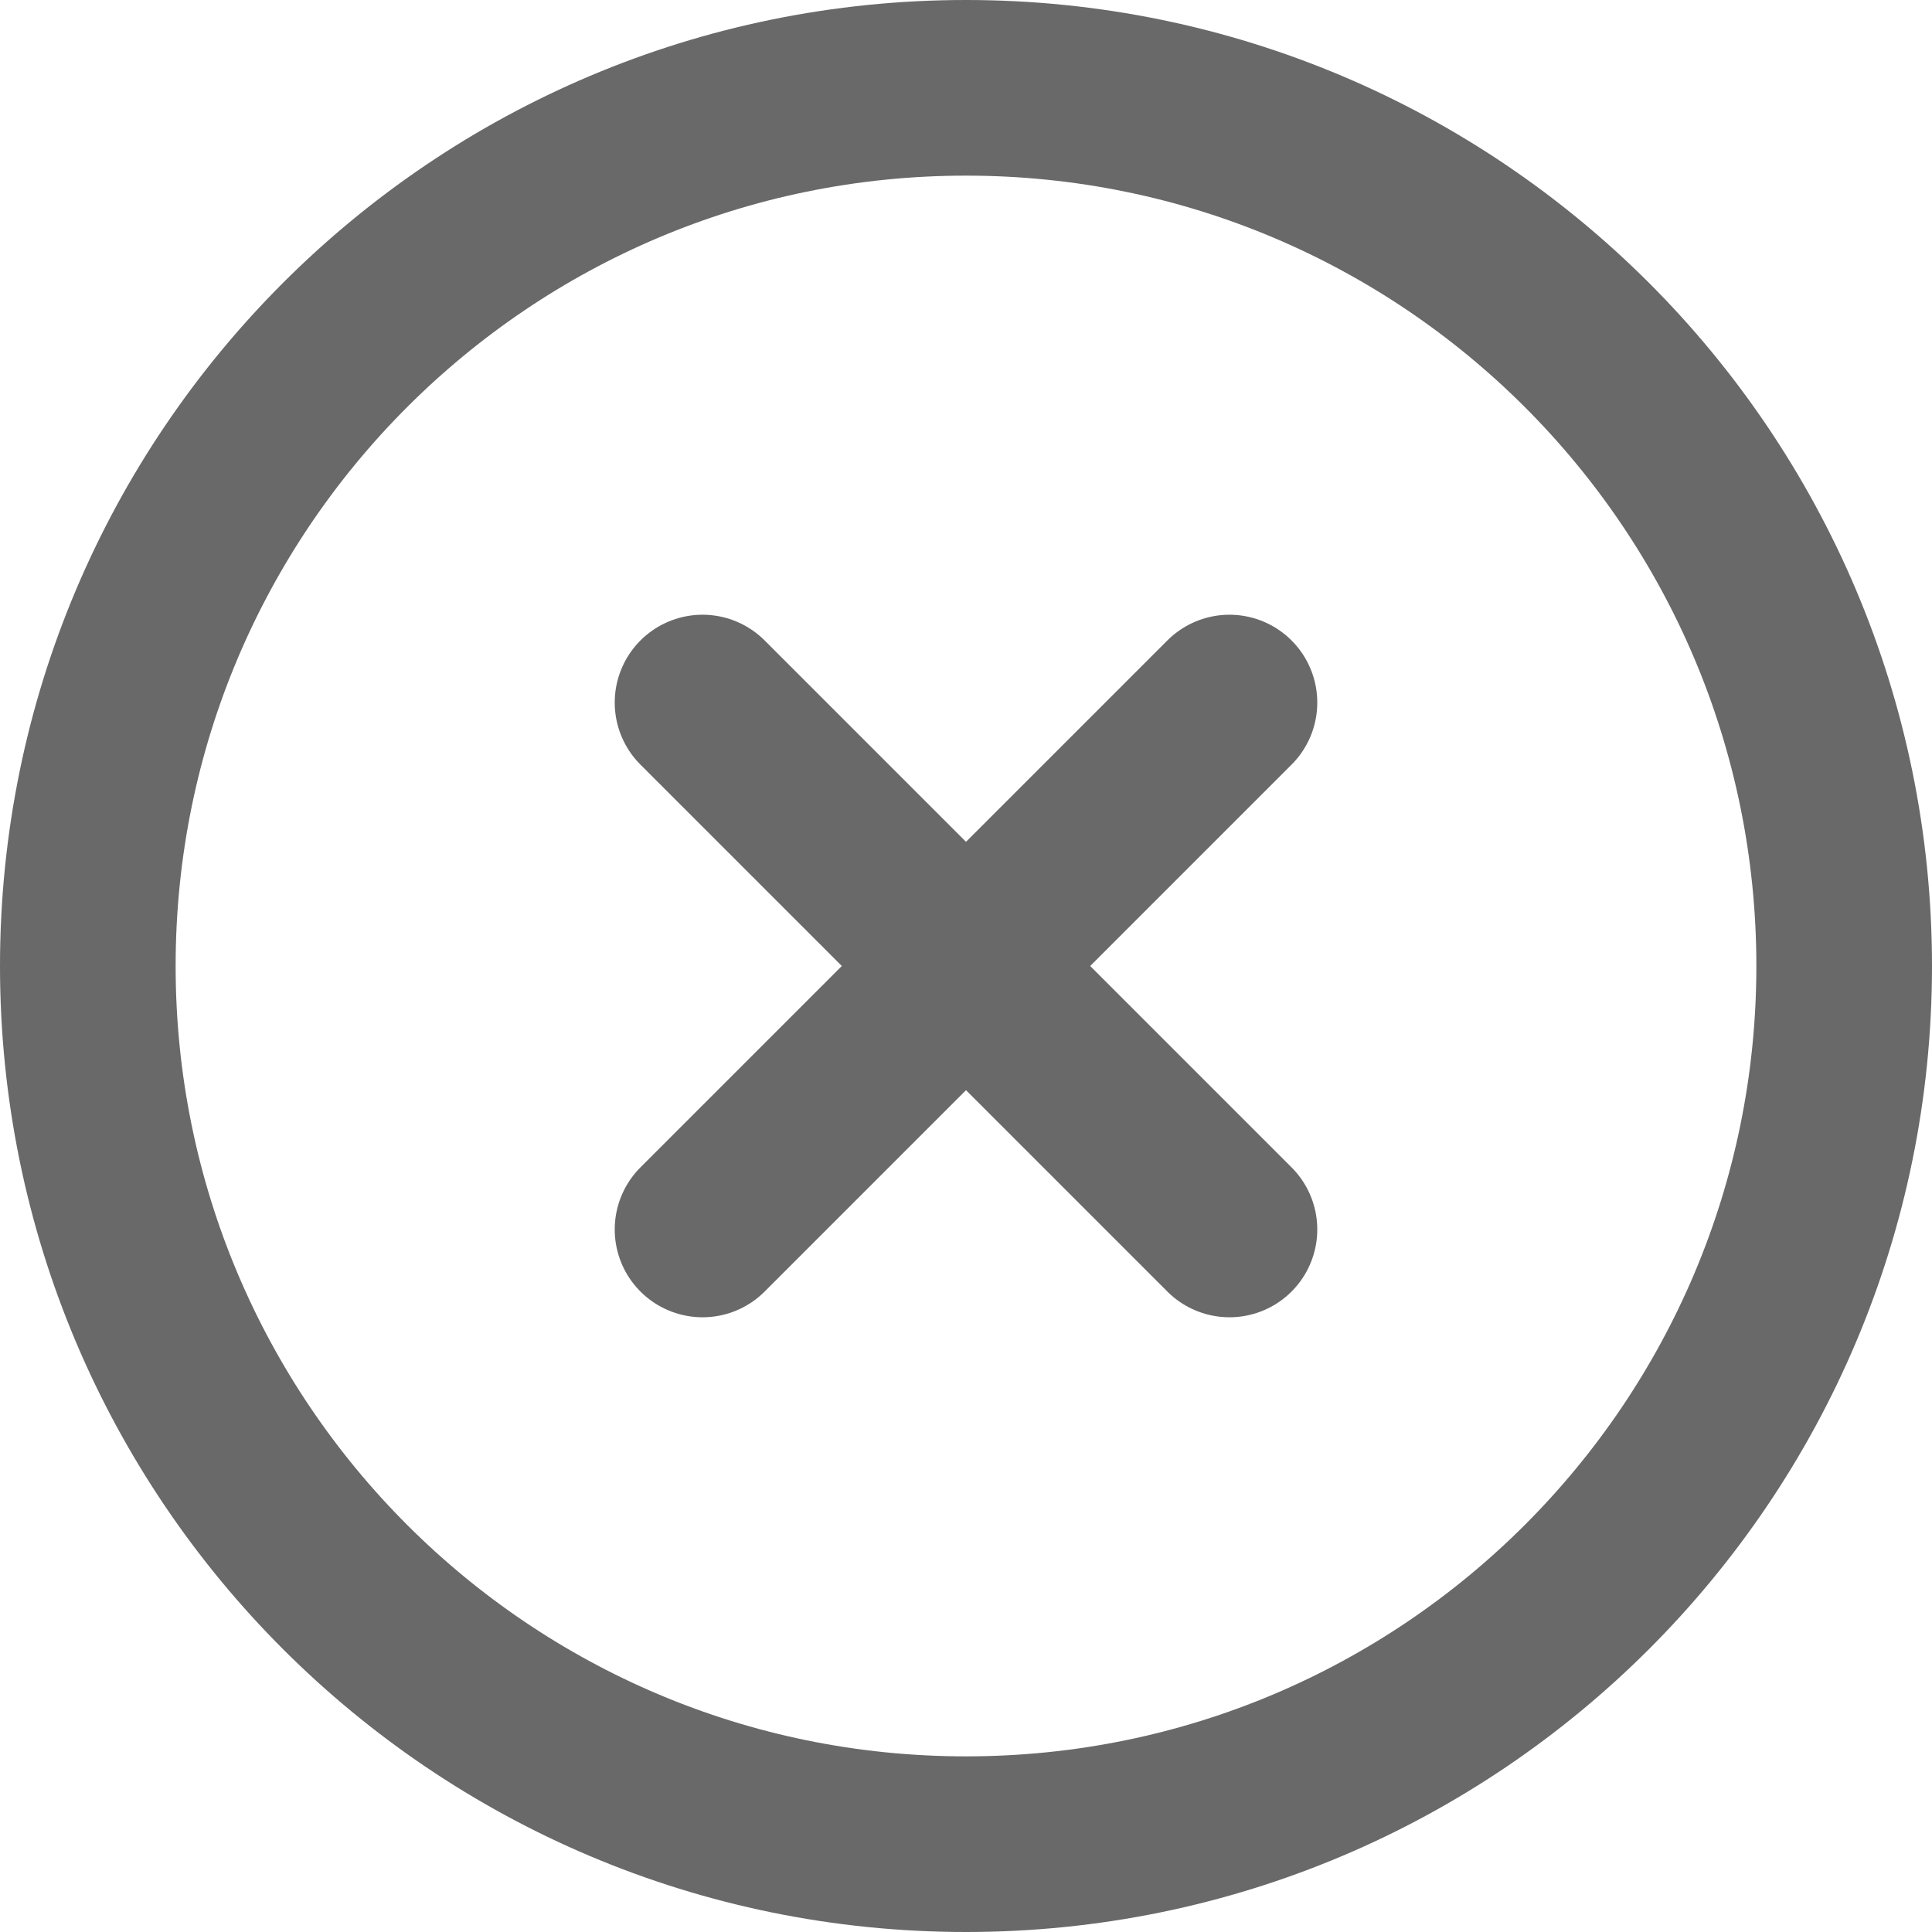 <svg width="22" height="22" viewBox="0 0 22 22" fill="none" xmlns="http://www.w3.org/2000/svg">
<path d="M11 21C16.523 21 21 16.523 21 11C21 5.477 16.523 1 11 1C5.477 1 1 5.477 1 11C1 16.523 5.477 21 11 21Z" stroke="#696969" stroke-width="2" stroke-linecap="round" stroke-linejoin="round"/>
<path d="M14 8L8 14" stroke="#696969" stroke-width="2" stroke-linecap="round" stroke-linejoin="round"/>
<path d="M8 8L14 14" stroke="#696969" stroke-width="2" stroke-linecap="round" stroke-linejoin="round"/>
</svg>
